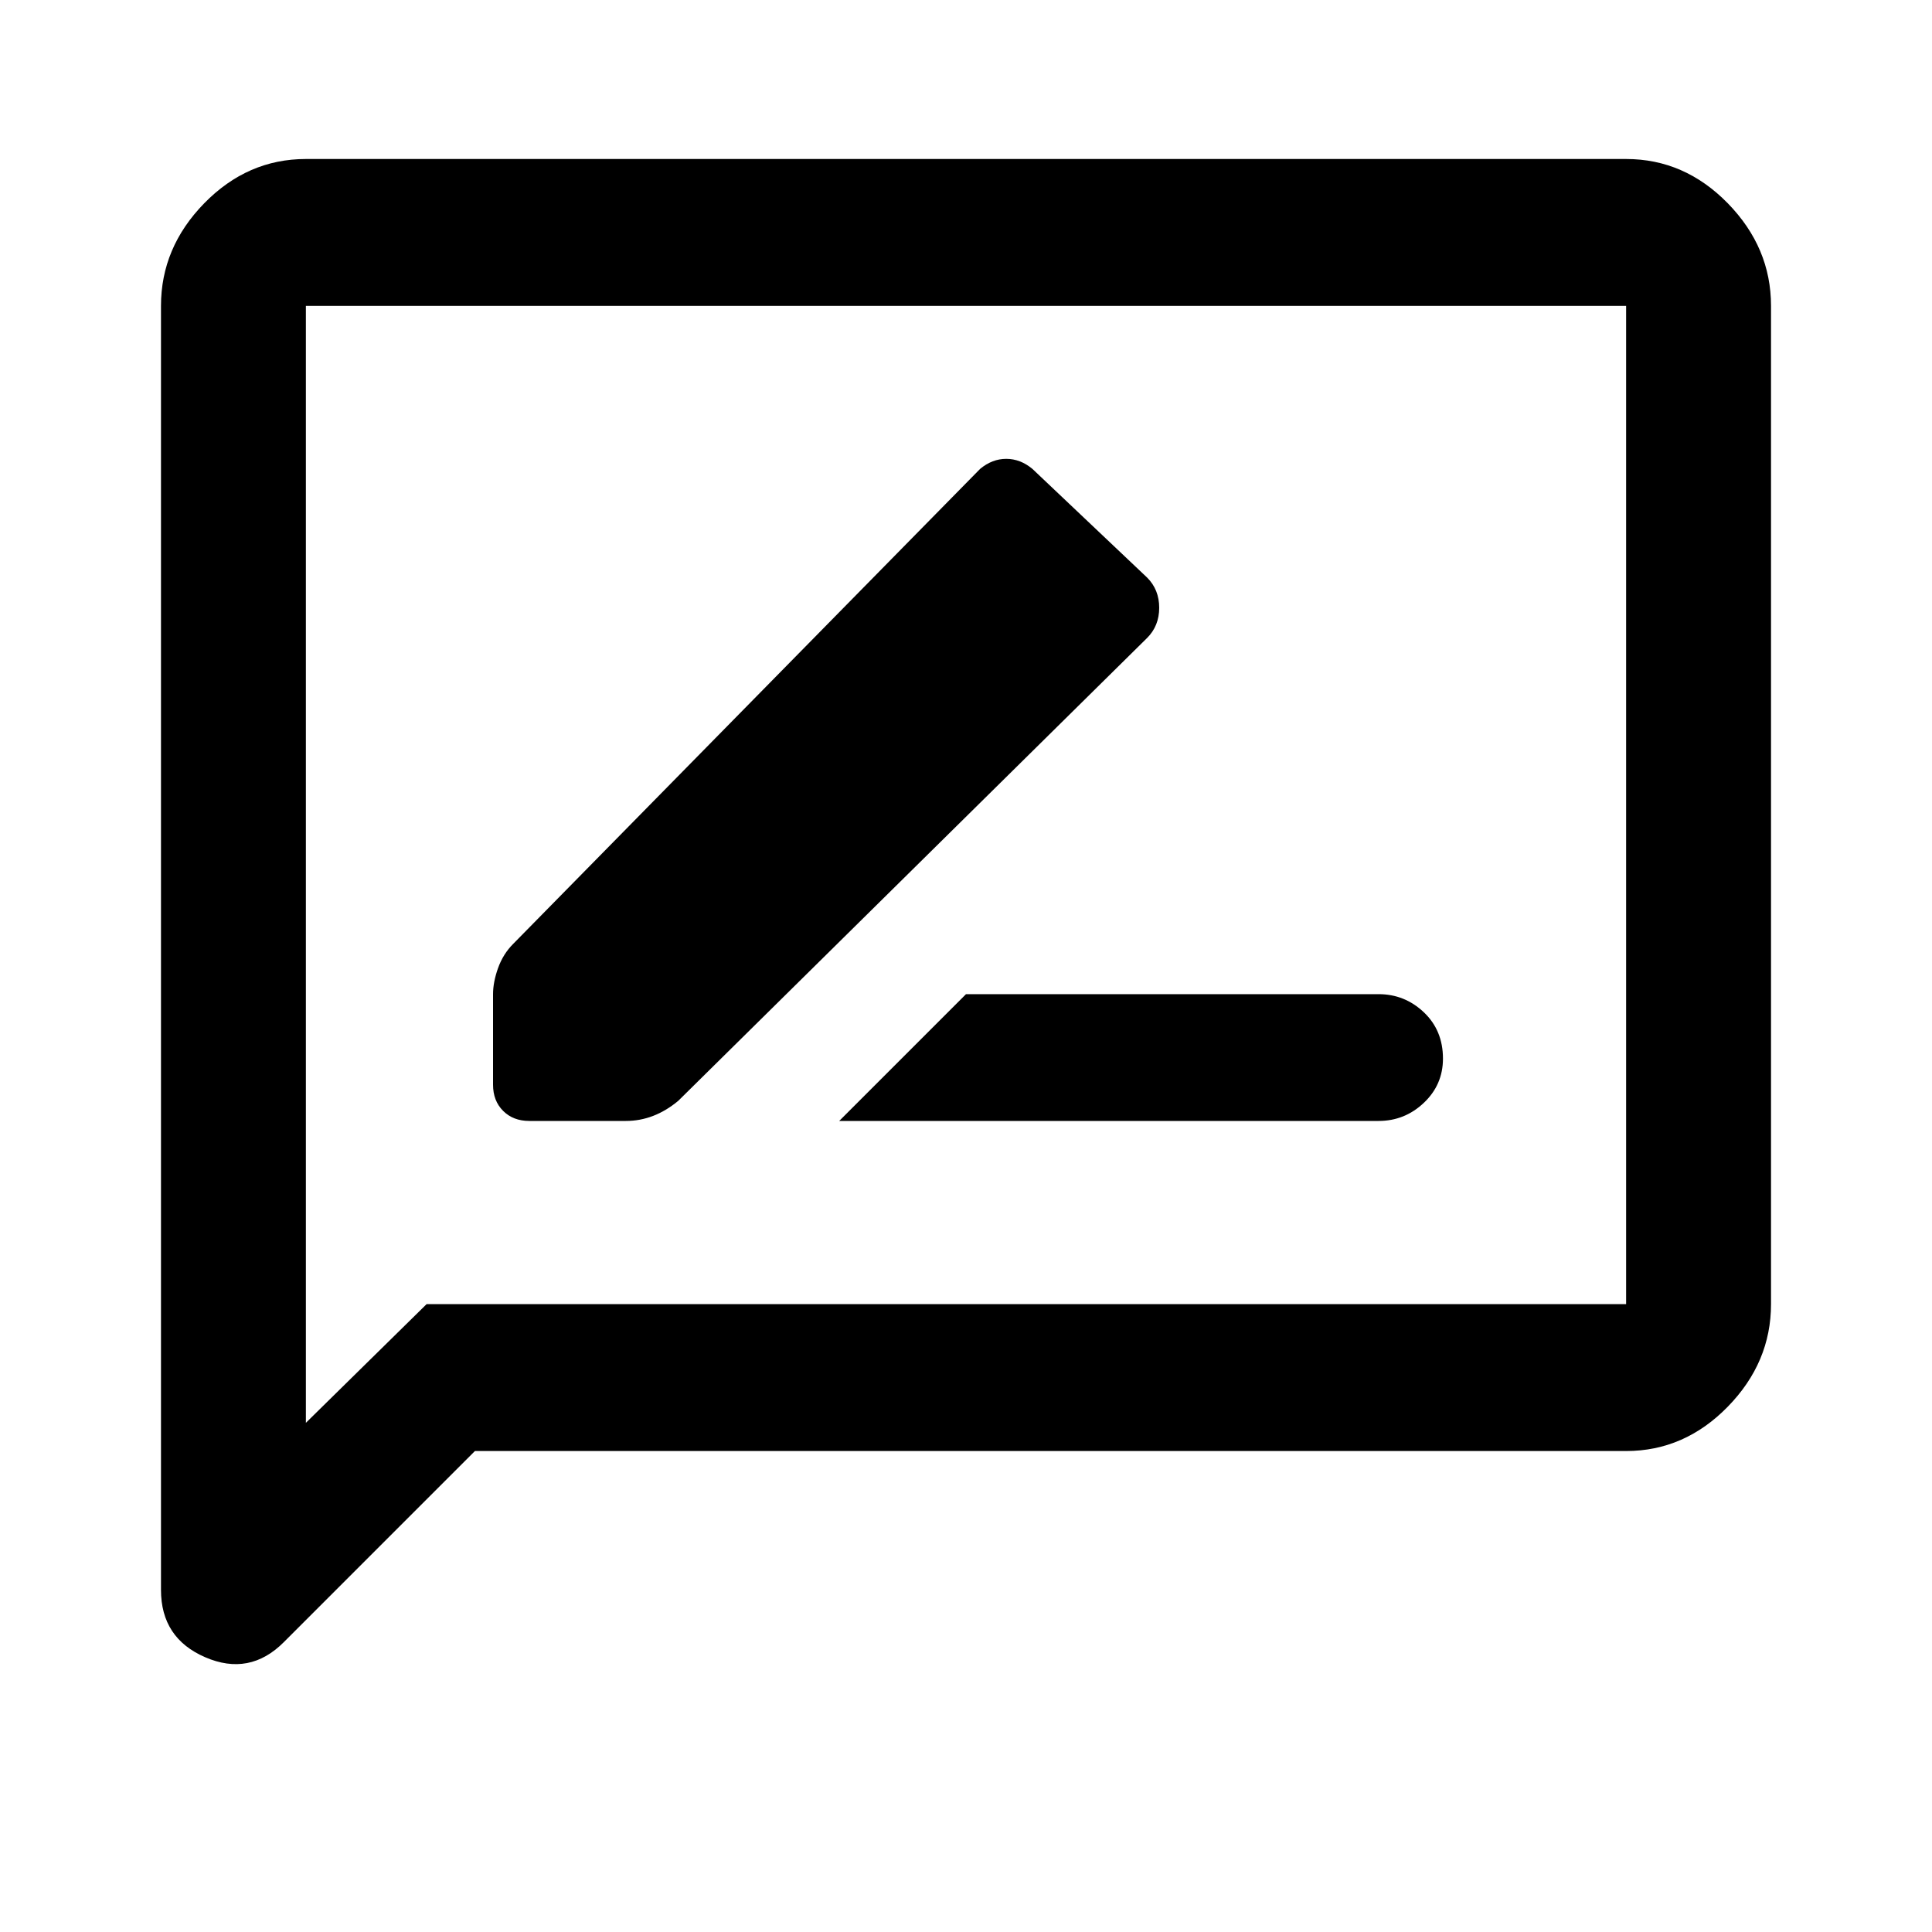 <svg xmlns="http://www.w3.org/2000/svg" height="40" width="40"><path d="M17.375 23.208H28.542Q29.083 23.208 29.479 22.833Q29.875 22.458 29.875 21.917Q29.875 21.333 29.479 20.958Q29.083 20.583 28.542 20.583H20ZM10.958 23.208H12.958Q13.25 23.208 13.521 23.104Q13.792 23 14.042 22.792L23.75 13.208Q24 12.958 24 12.583Q24 12.208 23.75 11.958L21.375 9.708Q21.125 9.5 20.833 9.5Q20.542 9.5 20.292 9.708L10.625 19.542Q10.417 19.75 10.312 20.042Q10.208 20.333 10.208 20.583V22.458Q10.208 22.792 10.417 23Q10.625 23.208 10.958 23.208ZM3.333 32.917V6.333Q3.333 5.125 4.229 4.208Q5.125 3.292 6.333 3.292H33.667Q34.875 3.292 35.771 4.208Q36.667 5.125 36.667 6.333V27Q36.667 28.208 35.771 29.125Q34.875 30.042 33.667 30.042H9.833L5.875 34Q5.167 34.708 4.25 34.312Q3.333 33.917 3.333 32.917ZM6.333 29.458 8.833 27H33.667Q33.667 27 33.667 27Q33.667 27 33.667 27V6.333Q33.667 6.333 33.667 6.333Q33.667 6.333 33.667 6.333H6.333Q6.333 6.333 6.333 6.333Q6.333 6.333 6.333 6.333ZM6.333 6.333Q6.333 6.333 6.333 6.333Q6.333 6.333 6.333 6.333Q6.333 6.333 6.333 6.333Q6.333 6.333 6.333 6.333V27Q6.333 27 6.333 27Q6.333 27 6.333 27V29.458Z"/></svg>